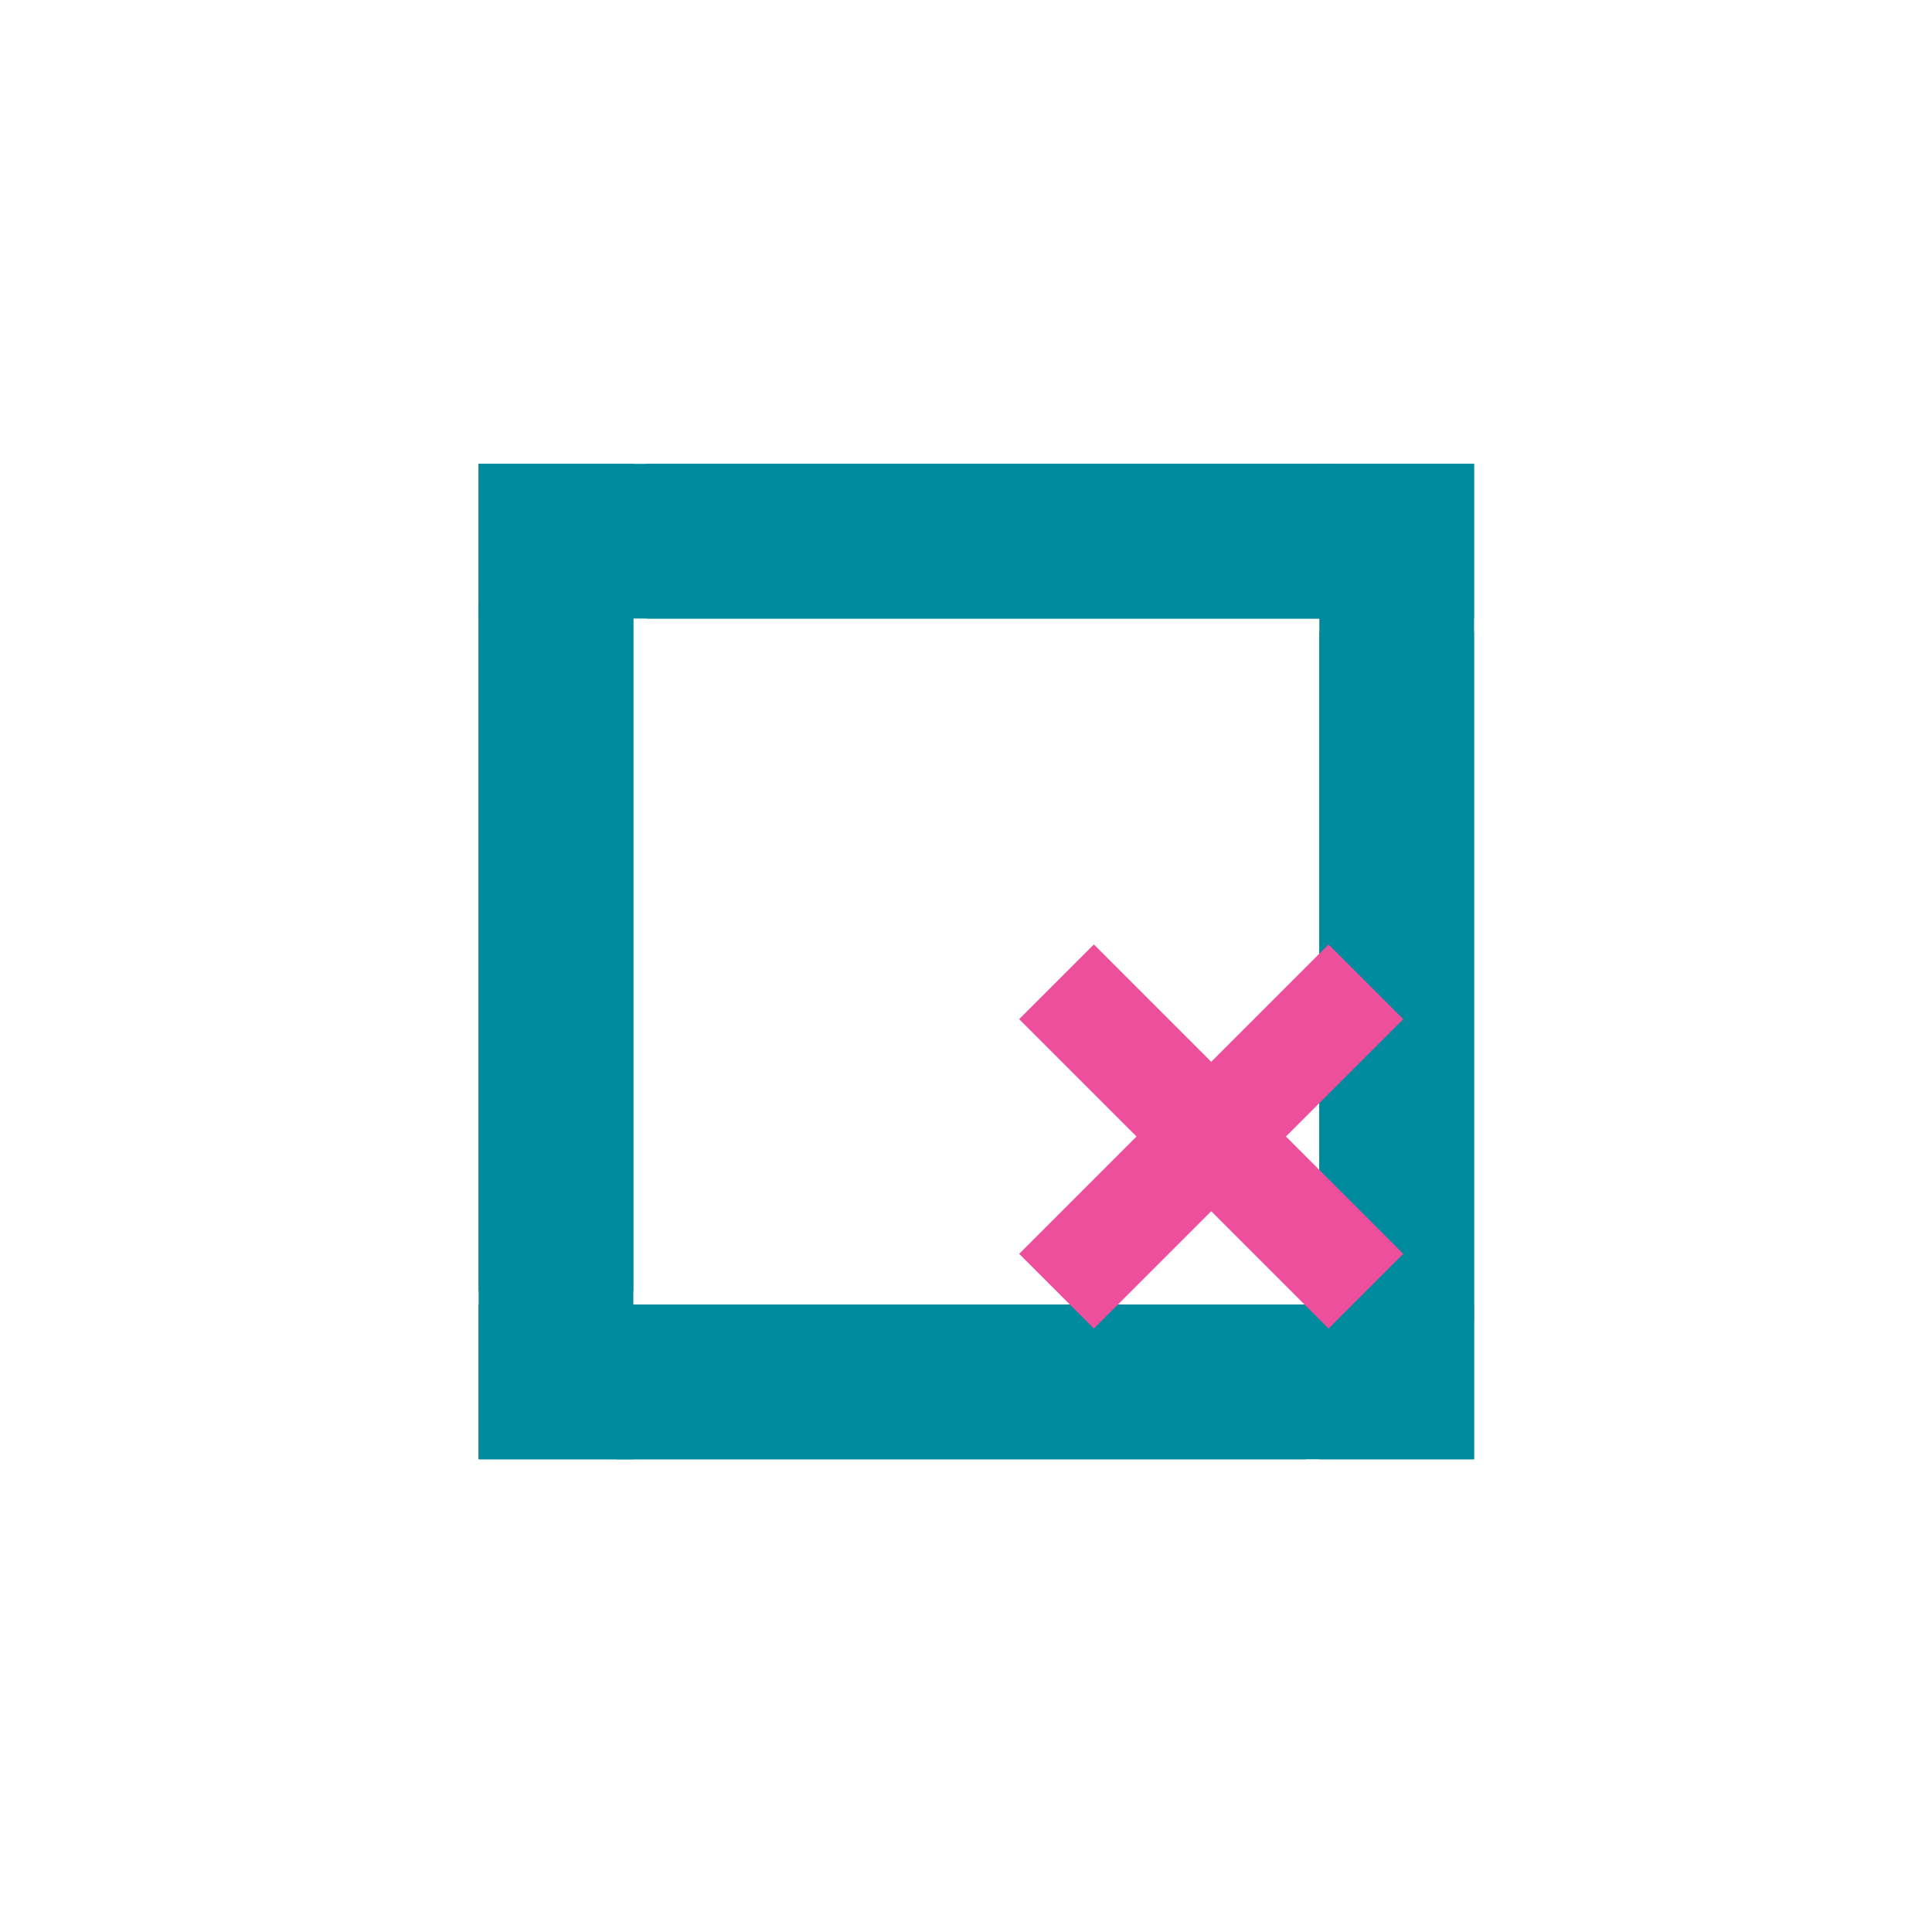 <?xml version="1.0" encoding="UTF-8"?>
<svg id="Layer_1" xmlns="http://www.w3.org/2000/svg" version="1.1" viewBox="0 0 512 512">
  <!-- Generator: Adobe Illustrator 29.7.1, SVG Export Plug-In . SVG Version: 2.1.1 Build 8)  -->
  <defs>
    <style>
      .st0 {
        fill: #ee509c;
        stroke: #ee4f9c;
        stroke-width: 28px;
      }

      .st0, .st1, .st2 {
        stroke-miterlimit: 10;
      }

      .st1 {
        stroke: #000;
      }

      .st1, .st2 {
        fill: none;
      }

      .st3 {
        display: none;
        fill: #687a7b;
      }

      .st2 {
        stroke: #008a9e;
        stroke-width: 41px;
      }
    </style>
  </defs>
  <rect class="st3" y="0" width="512" height="512"/>
  <g>
    <rect class="st2" x="147.34" y="143.42" width="222.8" height="222.8"/>
    <g>
      <polyline class="st2" points="370.13 358.06 370.13 366.22 361.98 366.22"/>
      <line class="st2" x1="346.09" y1="366.22" x2="163.44" y2="366.22"/>
      <polyline class="st2" points="155.49 366.22 147.34 366.22 147.34 358.06"/>
      <line class="st2" x1="147.34" y1="342.18" x2="147.34" y2="159.52"/>
      <polyline class="st2" points="147.34 151.58 147.34 143.42 155.49 143.42"/>
      <line class="st2" x1="171.38" y1="143.42" x2="354.03" y2="143.42"/>
      <polyline class="st2" points="361.98 143.42 370.13 143.42 370.13 151.58"/>
      <line class="st2" x1="370.13" y1="167.46" x2="370.13" y2="350.12"/>
    </g>
  </g>
  <line class="st1" x1="61.44" y1="256" x2="61.44" y2="256"/>
  <line class="st0" x1="279.99" y1="260.19" x2="361.98" y2="342.18"/>
  <line class="st0" x1="361.98" y1="260.19" x2="279.99" y2="342.18"/>
</svg>